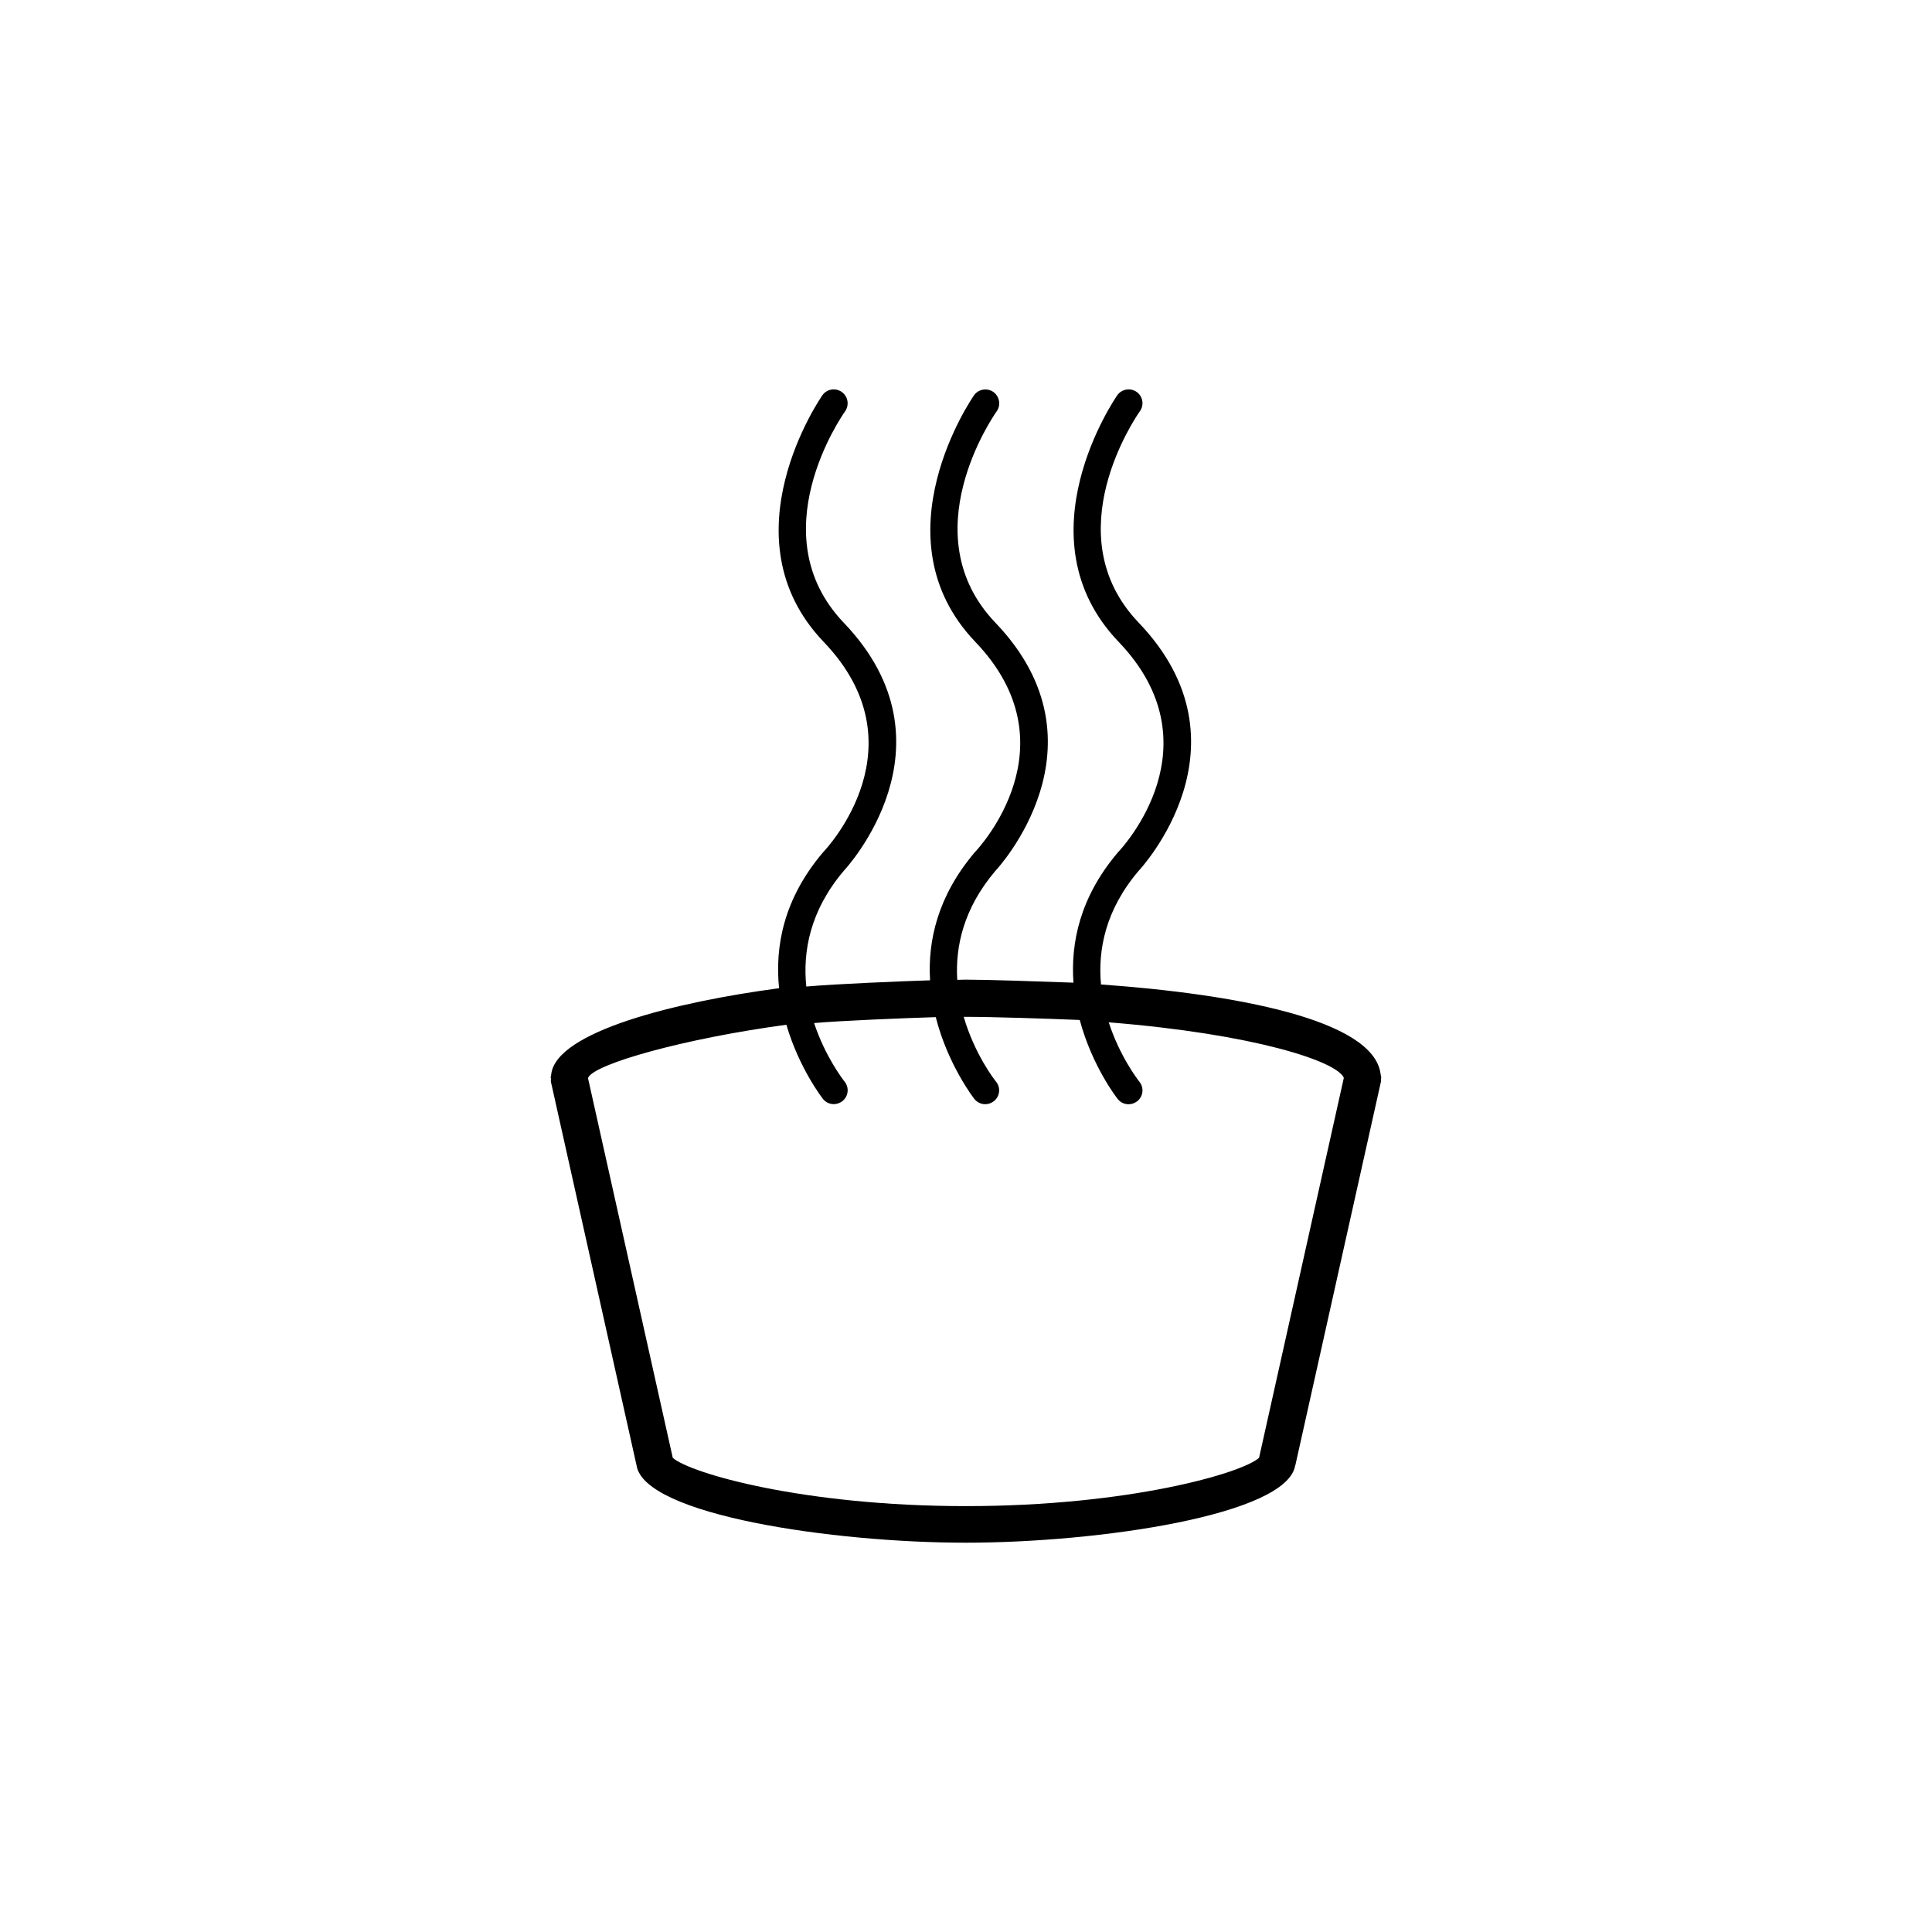<svg xmlns="http://www.w3.org/2000/svg" width="32" height="32" viewBox="0 0 32 32"><path d="M21.455 24.27l1.416-6.347c.007-.022.002-.044.002-.066h.006c0-.012-.005-.02-.006-.032 0-.015-.006-.028-.007-.042-.122-.9-2.423-1.32-4.63-1.477-.053-.572.072-1.234.624-1.883.02-.02 1.943-2.08 0-4.11-1.395-1.458-.038-3.42.02-3.502.074-.102.05-.246-.054-.32-.103-.072-.247-.048-.32.055-.016.023-1.636 2.353.022 4.085 1.638 1.71.068 3.404-.01 3.485-.63.74-.786 1.5-.738 2.16-.543-.02-1.425-.05-1.78-.05l-.145.003c-.034-.554.106-1.185.632-1.805.02-.02 1.944-2.08 0-4.11-1.394-1.458-.037-3.42.022-3.502.072-.102.047-.246-.056-.32-.103-.072-.247-.048-.32.055-.016.023-1.635 2.353.022 4.085 1.638 1.71.068 3.404-.01 3.485-.616.726-.78 1.47-.74 2.12-.535.018-1.522.058-2.05.103-.06-.58.06-1.254.62-1.916.02-.02 1.945-2.08 0-4.11-1.392-1.458-.036-3.42.023-3.502.072-.103.048-.247-.056-.32-.103-.073-.247-.05-.32.054-.017.023-1.636 2.353.02 4.085 1.64 1.71.07 3.403-.008 3.484-.66.775-.8 1.57-.73 2.253-1.71.227-3.693.717-3.774 1.426l-.003.022c-.002.014-.007.027-.007.04h.006c0 .023-.005.045 0 .067l1.417 6.347c.124.826 3.268 1.282 5.454 1.282 2.187 0 5.33-.456 5.456-1.283zM9.742 17.85c.1-.228 1.595-.65 3.283-.877.212.726.598 1.217.605 1.228.045.057.112.087.18.087.05 0 .1-.017.143-.05.1-.08.116-.224.036-.323-.027-.034-.32-.413-.505-.97.467-.04 1.434-.08 2.015-.098.202.795.632 1.345.64 1.356.045.056.112.086.18.086.05 0 .1-.017.143-.05.1-.08.116-.224.036-.323-.03-.035-.357-.46-.536-1.074H16c.44 0 1.35.03 1.884.052.206.77.62 1.3.63 1.31.044.056.11.086.178.086.05 0 .1-.017.144-.05.1-.08.116-.224.036-.323-.026-.034-.325-.42-.508-.984 2.41.193 3.783.646 3.894.92l-1.404 6.293c-.28.254-2.16.8-4.855.8-2.695 0-4.576-.547-4.856-.8l-1.404-6.29z"/></svg>
